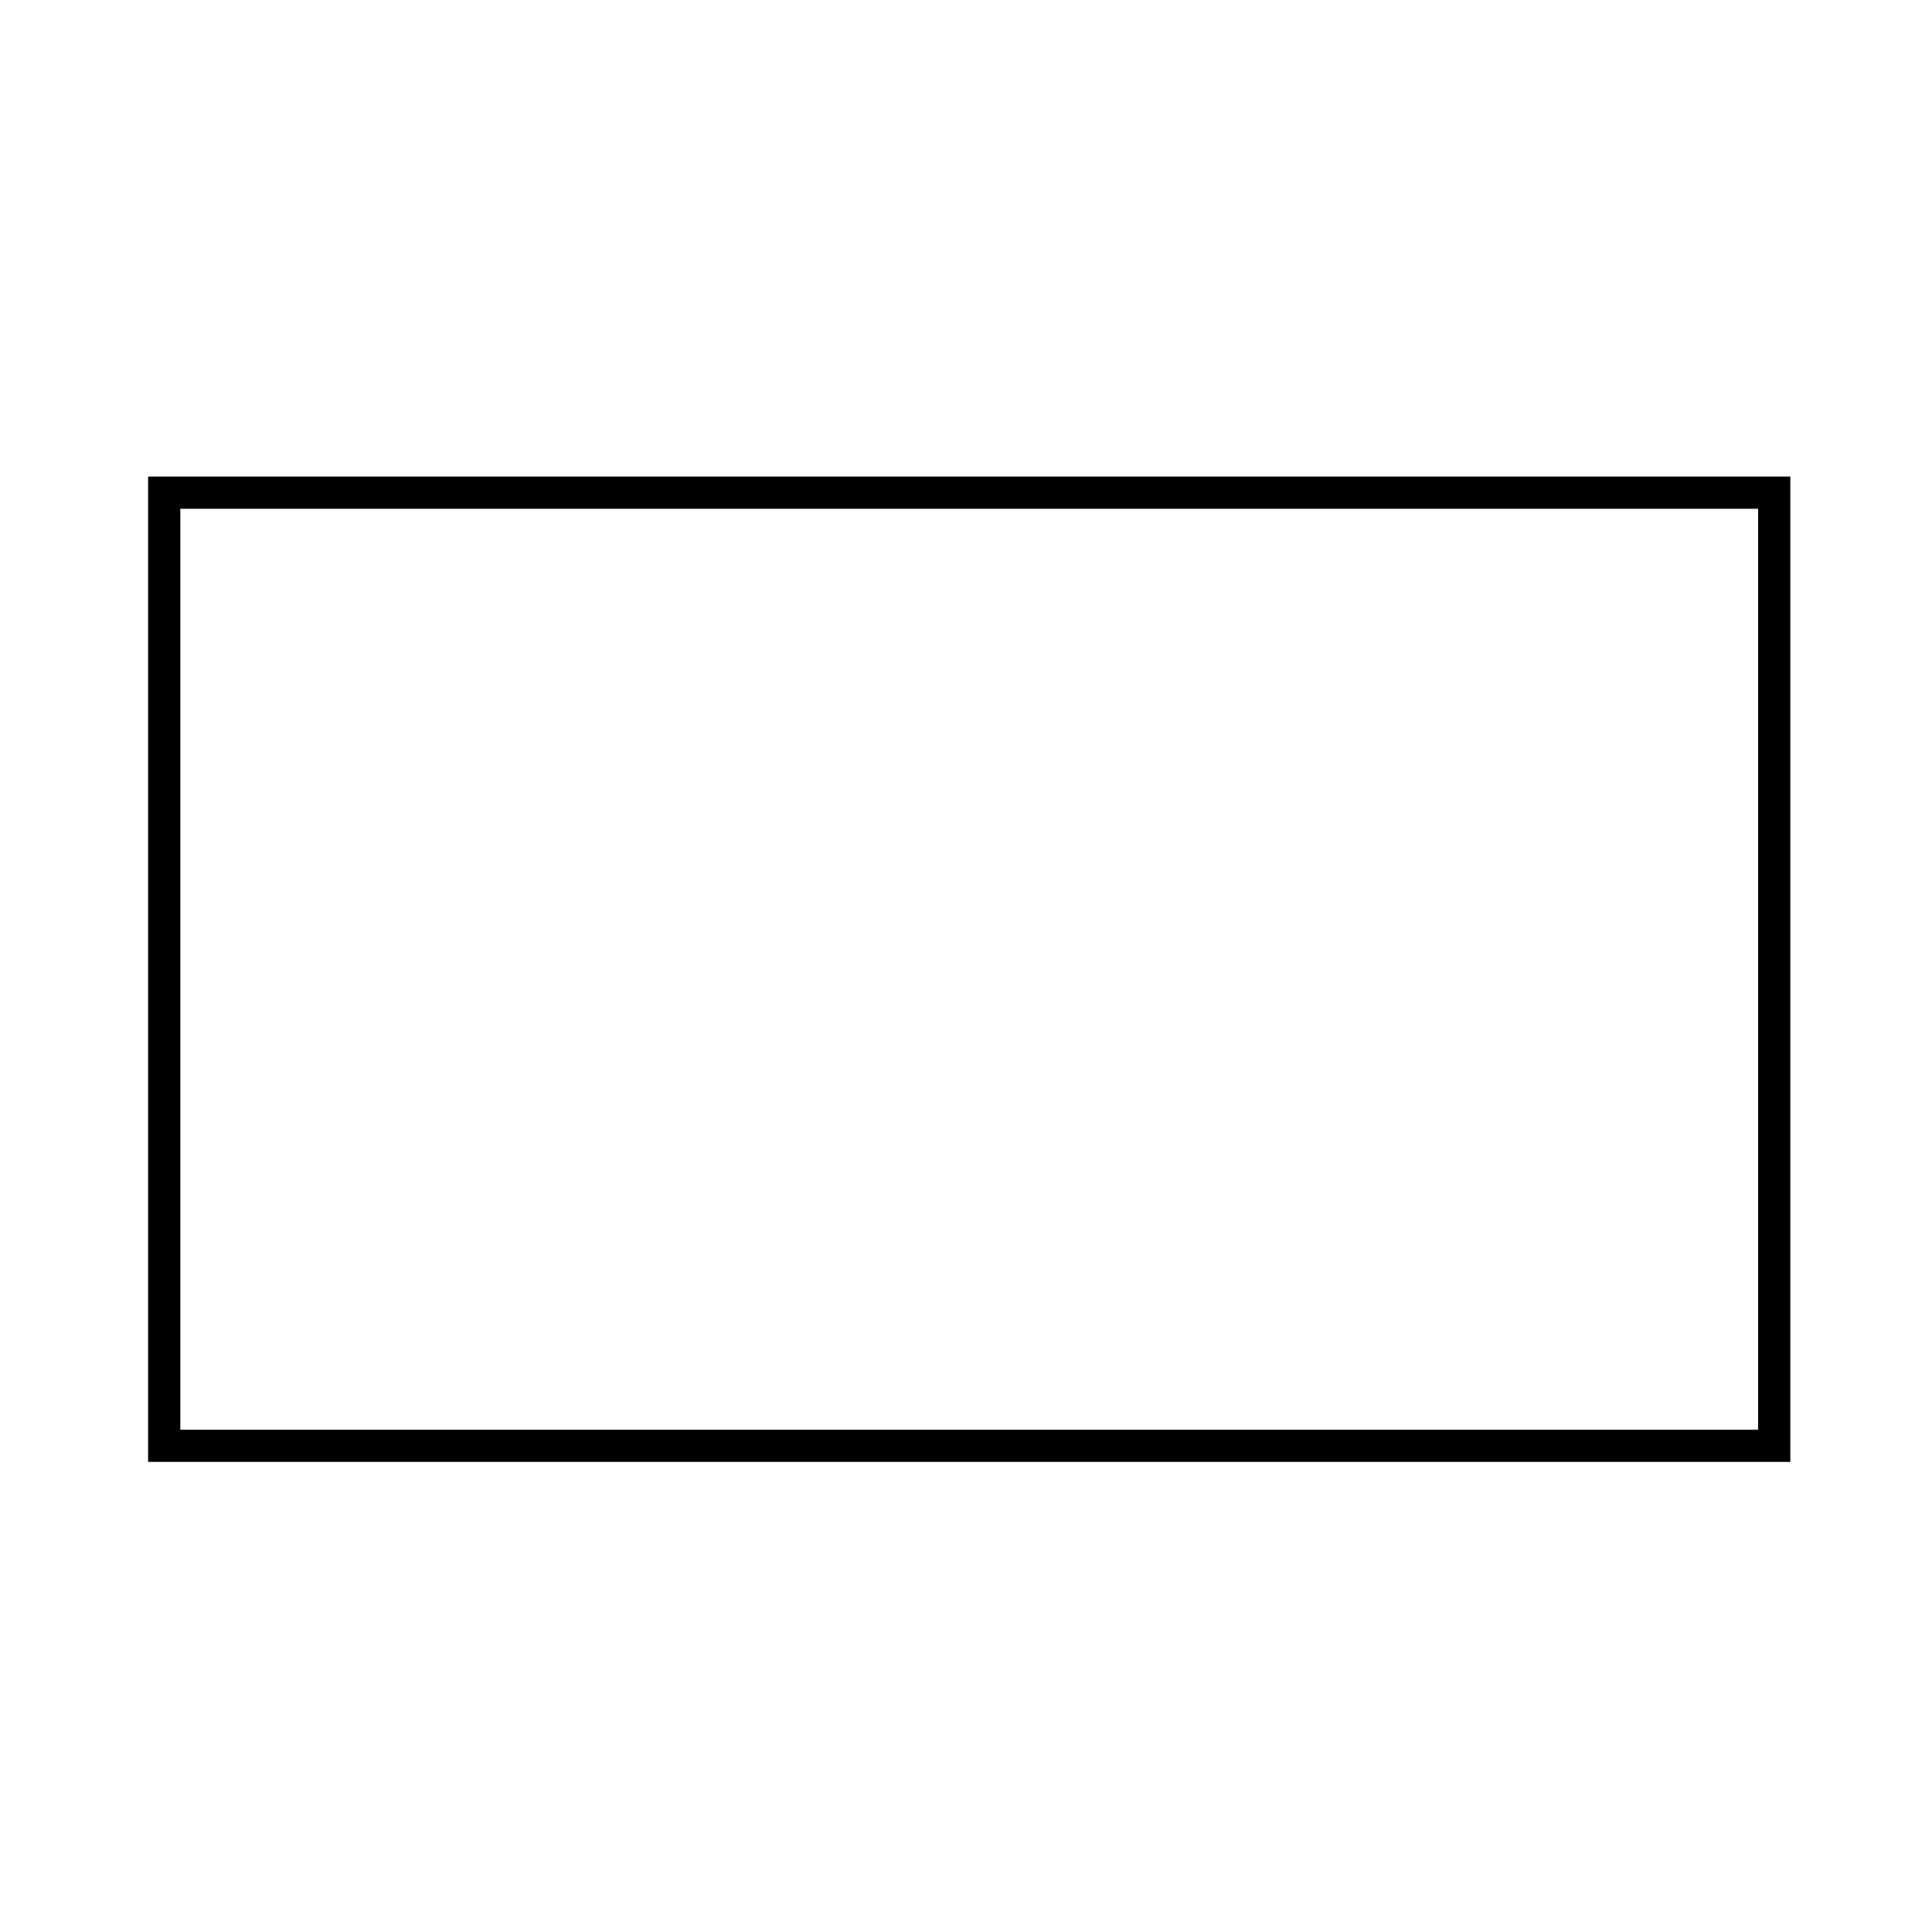 <svg xmlns="http://www.w3.org/2000/svg" xmlns:xlink="http://www.w3.org/1999/xlink" viewBox="0 0 300 300">
  <defs>
    <style>
      .cls-1 {
        clip-path: url(#clip-Mail_-_Black);
      }

      .cls-2, .cls-3, .cls-6 {
        fill: none;
      }

      .cls-3 {
        stroke: #000;
        stroke-linecap: round;
        stroke-width: 5px;
      }

      .cls-4, .cls-5 {
        stroke: none;
      }
    </style>
    <clipPath id="clip-Mail_-_Black">
      <rect width="300" height="300"/>
    </clipPath>
  </defs>
  <g id="Mail_-_Black" data-name="Mail - Black" class="cls-1">
    <g id="Intersection_1" data-name="Intersection 1" class="cls-2" transform="translate(314.816 201.88) rotate(180)">
      <path class="cls-4" d="M36.816,128.064,164.316,5.818l127.5,122.246Z"/>
      <path class="cls-5" d="M 279.377 123.064 L 164.316 12.745 L 49.256 123.064 L 279.377 123.064 M 291.816 128.064 L 36.816 128.064 L 164.316 5.818 L 291.816 128.064 Z"/>
    </g>
    <g id="Rectangle_4" data-name="Rectangle 4" class="cls-3" transform="translate(23 74)">
      <rect class="cls-4" width="255" height="153"/>
      <rect class="cls-6" x="2.5" y="2.5" width="250" height="148"/>
    </g>
  </g>
</svg>
